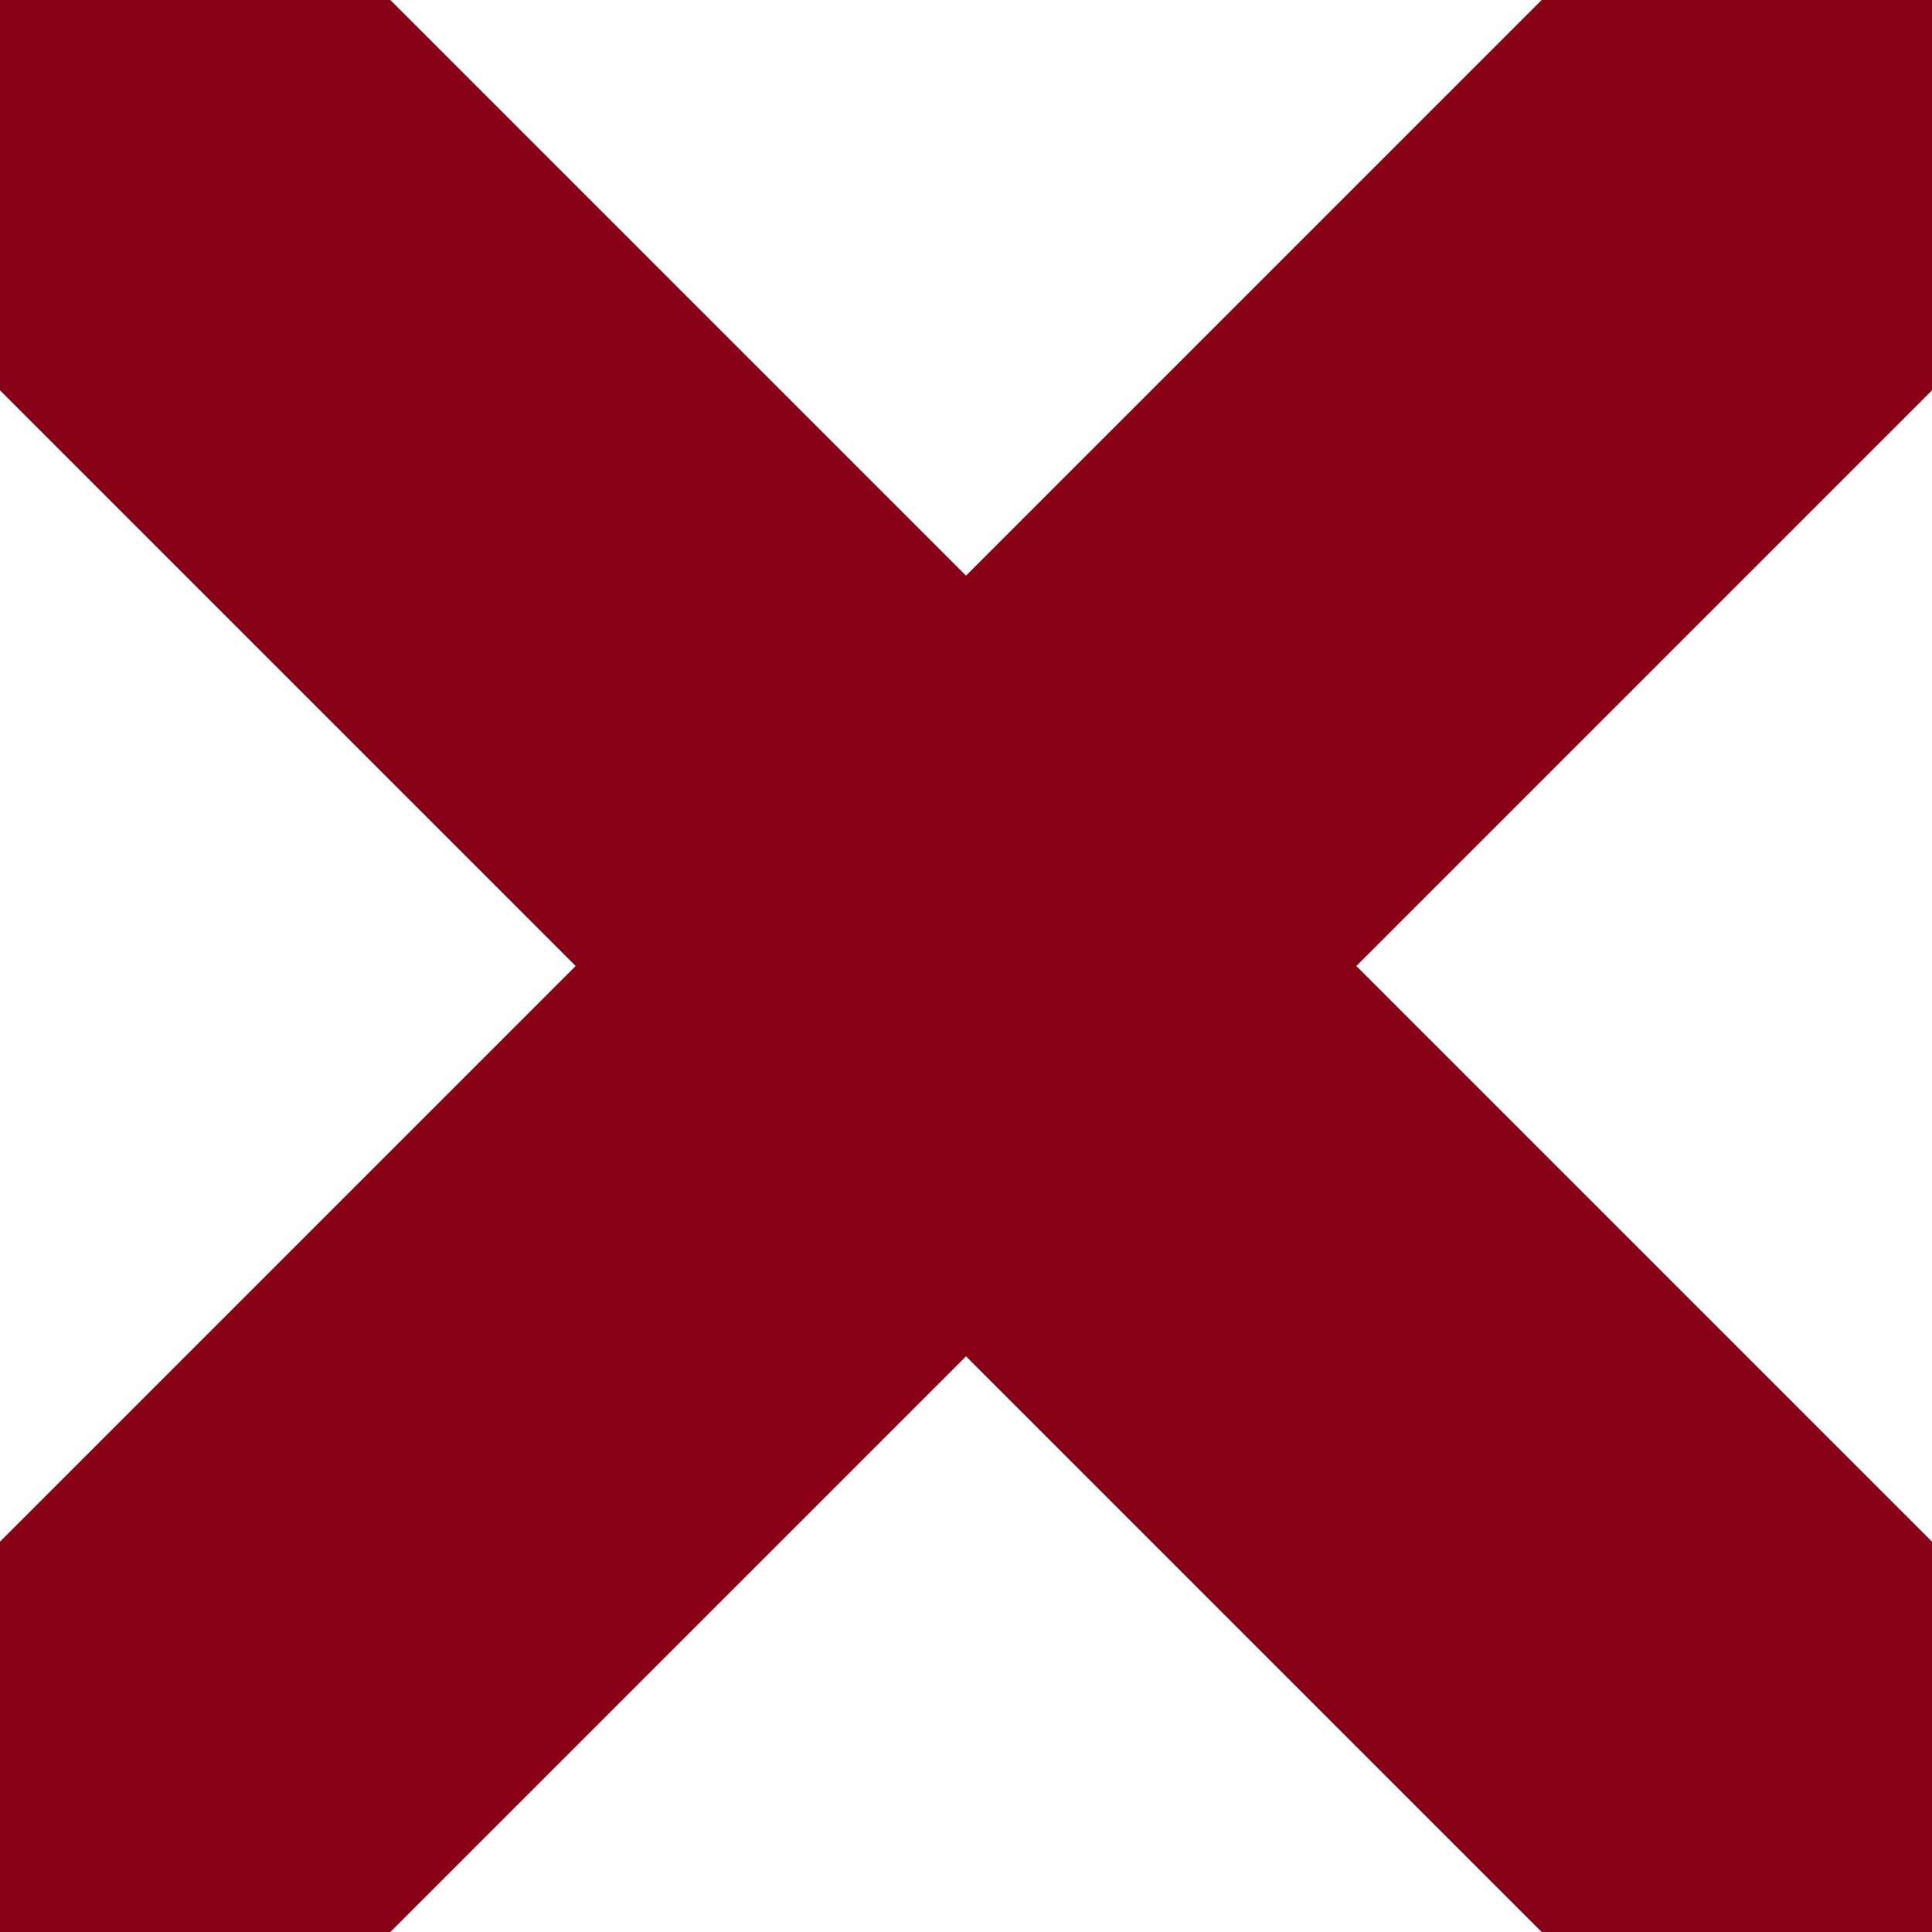 <svg xmlns="http://www.w3.org/2000/svg" width="14" height="14" id="x"><g fill="#890116" fill-rule="evenodd" stroke="#890116" stroke-linecap="round" stroke-linejoin="round" stroke-width="4"><path d="M13 1 1 13M1 1l12 12"></path></g></svg>